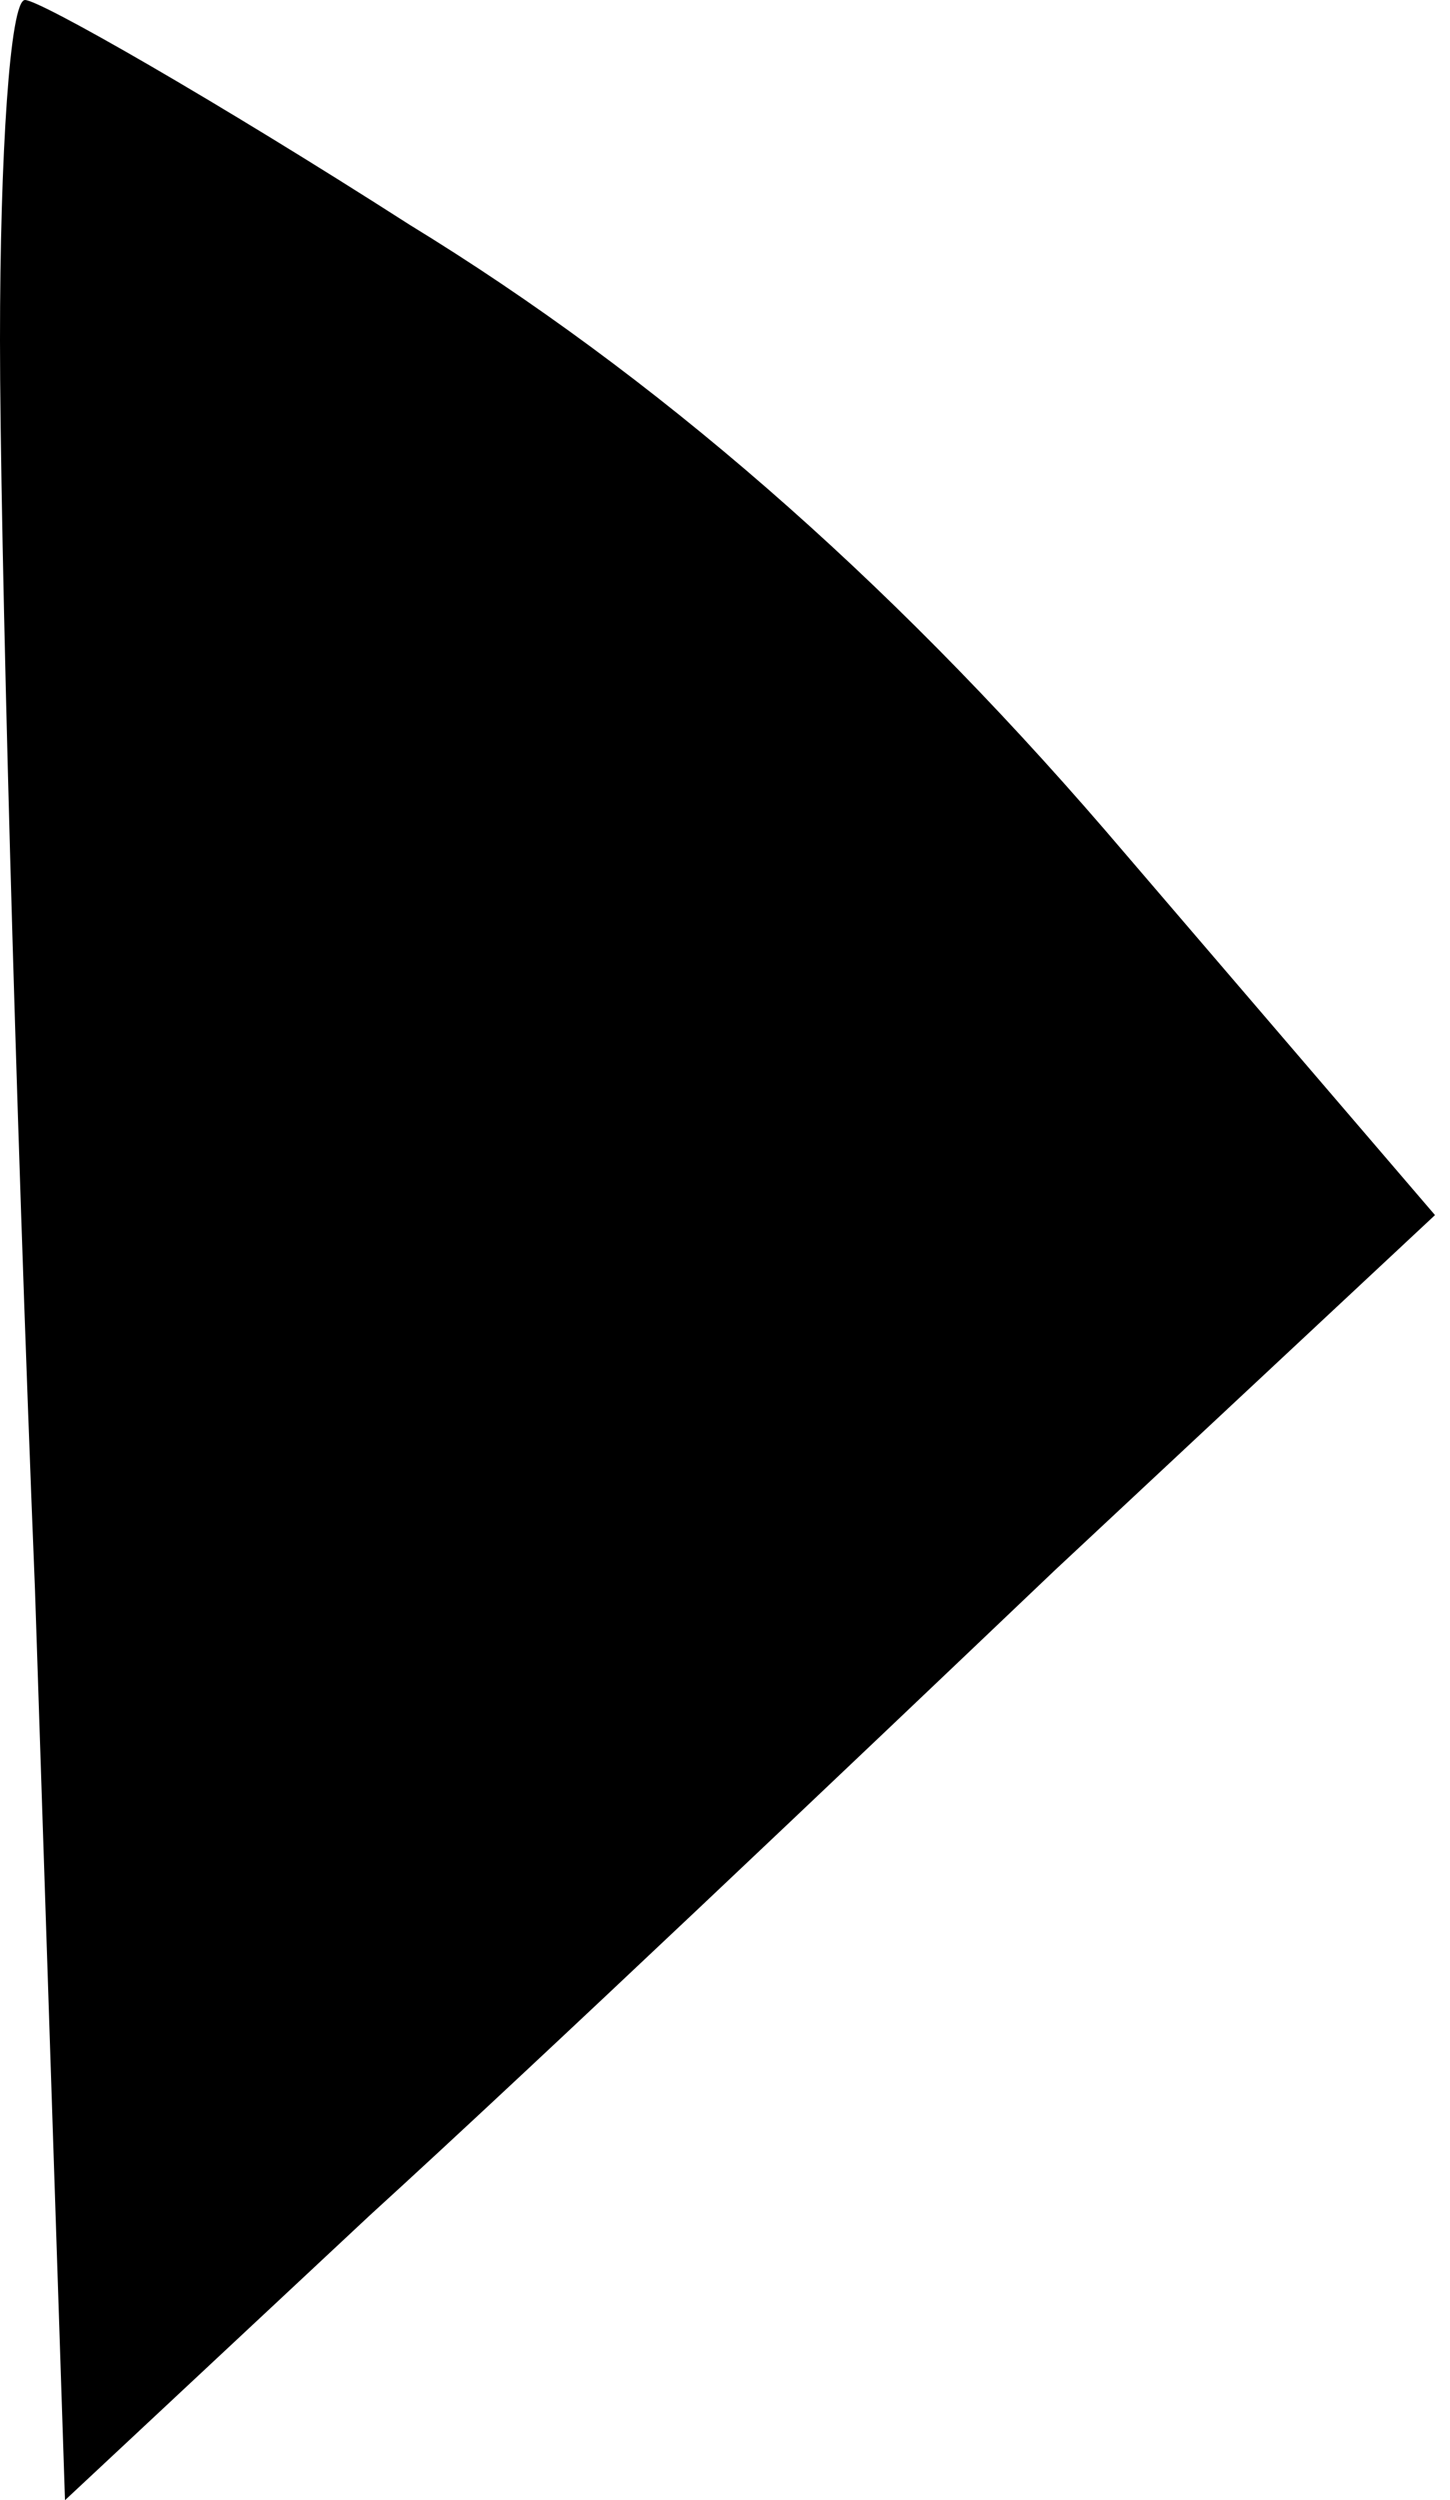 <?xml version="1.0" standalone="no"?>
<!DOCTYPE svg PUBLIC "-//W3C//DTD SVG 20010904//EN"
 "http://www.w3.org/TR/2001/REC-SVG-20010904/DTD/svg10.dtd">
<svg version="1.0" xmlns="http://www.w3.org/2000/svg"
 width="29pt" height="50pt" viewBox="0 0 29 50"
 preserveAspectRatio="xMidYMid meet">
<g transform="translate(0,50) scale(0.1,-0.1)"
fill="#000000" stroke="none">
<path fill="#000000" stroke="none" d="M0 432 c0 -38 3 -151 7 -250 l6 -182
61 57 c34 31 95 89 137 129 l76 71 -66 77 c-44 51 -90 91 -139 121 -39 25 -74
45 -77 45 -3 0 -5 -31 -5 -68z"/>
</g>
</svg>
